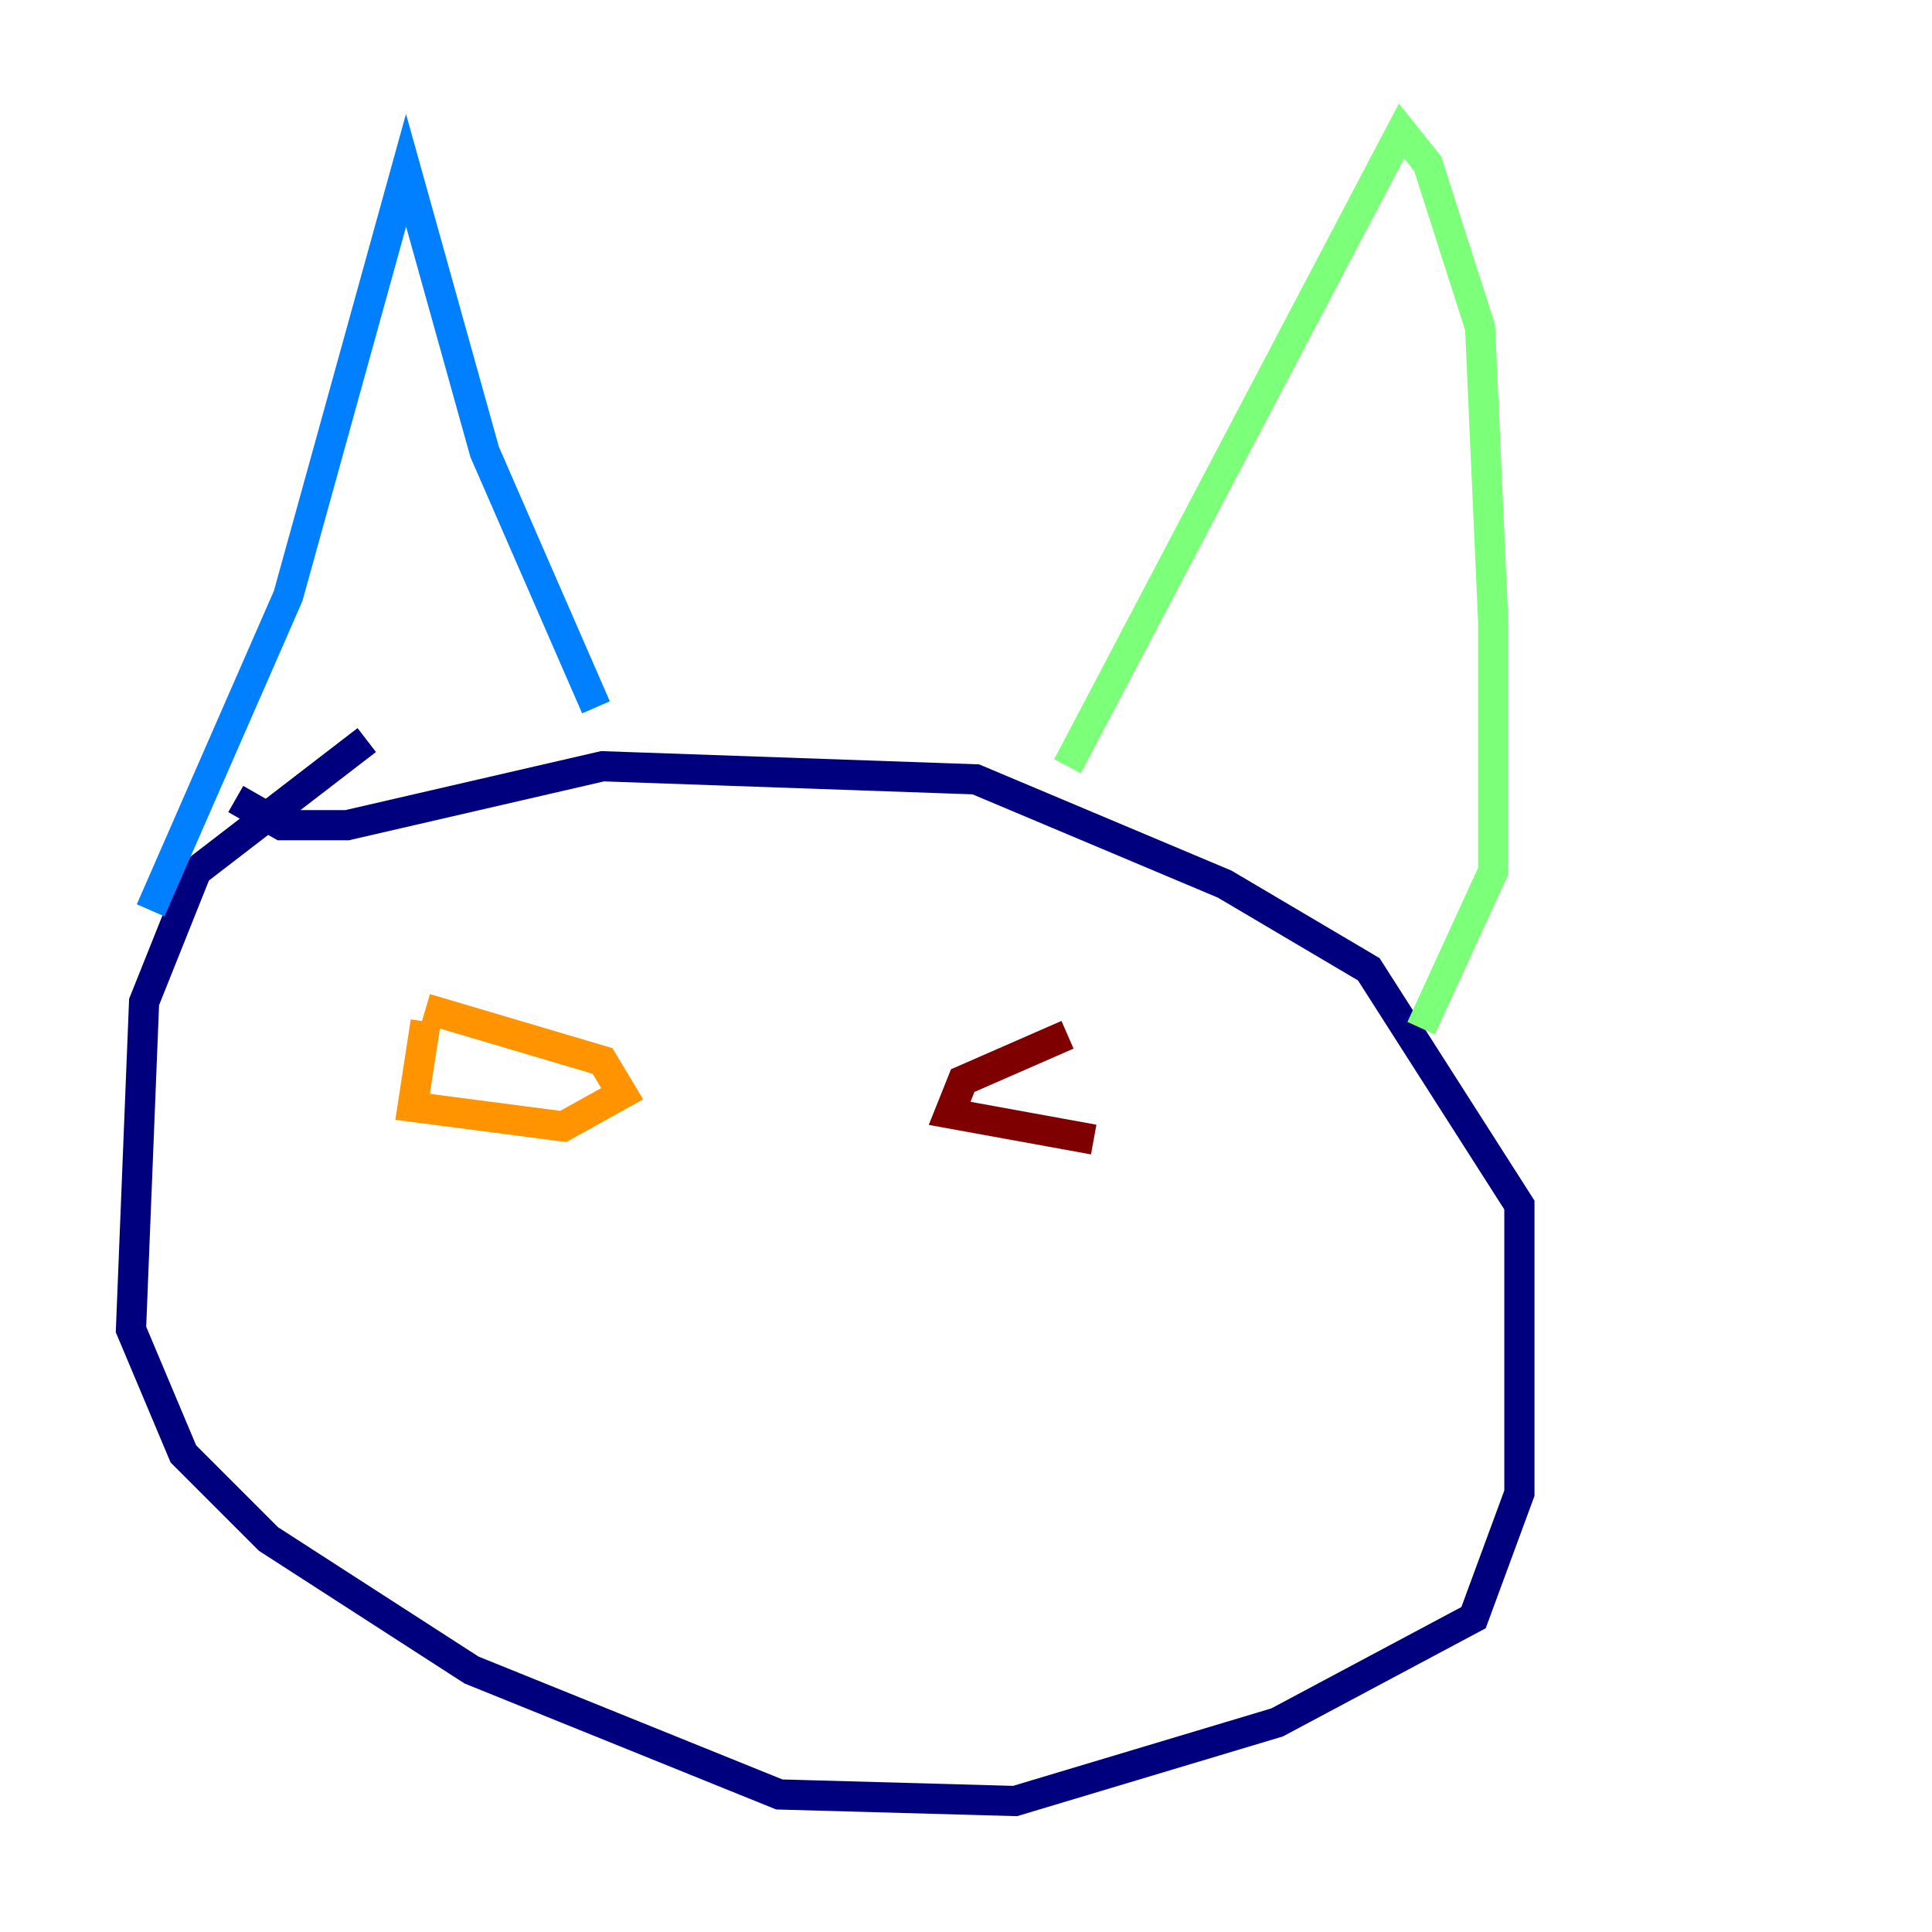 <?xml version="1.0" encoding="utf-8" ?>
<svg baseProfile="tiny" height="128" version="1.2" viewBox="0,0,128,128" width="128" xmlns="http://www.w3.org/2000/svg" xmlns:ev="http://www.w3.org/2001/xml-events" xmlns:xlink="http://www.w3.org/1999/xlink"><defs /><polyline fill="none" points="24.298,49.031 13.017,57.709 9.546,66.386 8.678,88.081 12.149,96.325 17.79,101.966 31.241,110.644 51.634,118.888 67.254,119.322 84.61,114.115 97.627,107.173 100.664,98.929 100.664,79.837 90.685,64.217 81.139,58.576 64.651,51.634 39.919,50.766 22.997,54.671 18.658,54.671 15.62,52.936" stroke="#00007f" stroke-width="2" /><polyline fill="none" points="9.98,60.312 19.091,39.485 26.902,11.281 32.108,29.939 39.485,46.861" stroke="#0080ff" stroke-width="2" /><polyline fill="none" points="70.725,50.766 92.854,8.678 94.59,10.848 98.061,21.695 98.929,41.22 98.929,57.709 94.156,68.122" stroke="#7cff79" stroke-width="2" /><polyline fill="none" points="28.203,67.688 27.336,73.329 37.315,74.63 41.22,72.461 39.919,70.291 28.203,66.82" stroke="#ff9400" stroke-width="2" /><polyline fill="none" points="70.725,68.556 63.783,71.593 62.915,73.763 72.461,75.498" stroke="#7f0000" stroke-width="2" /></svg>